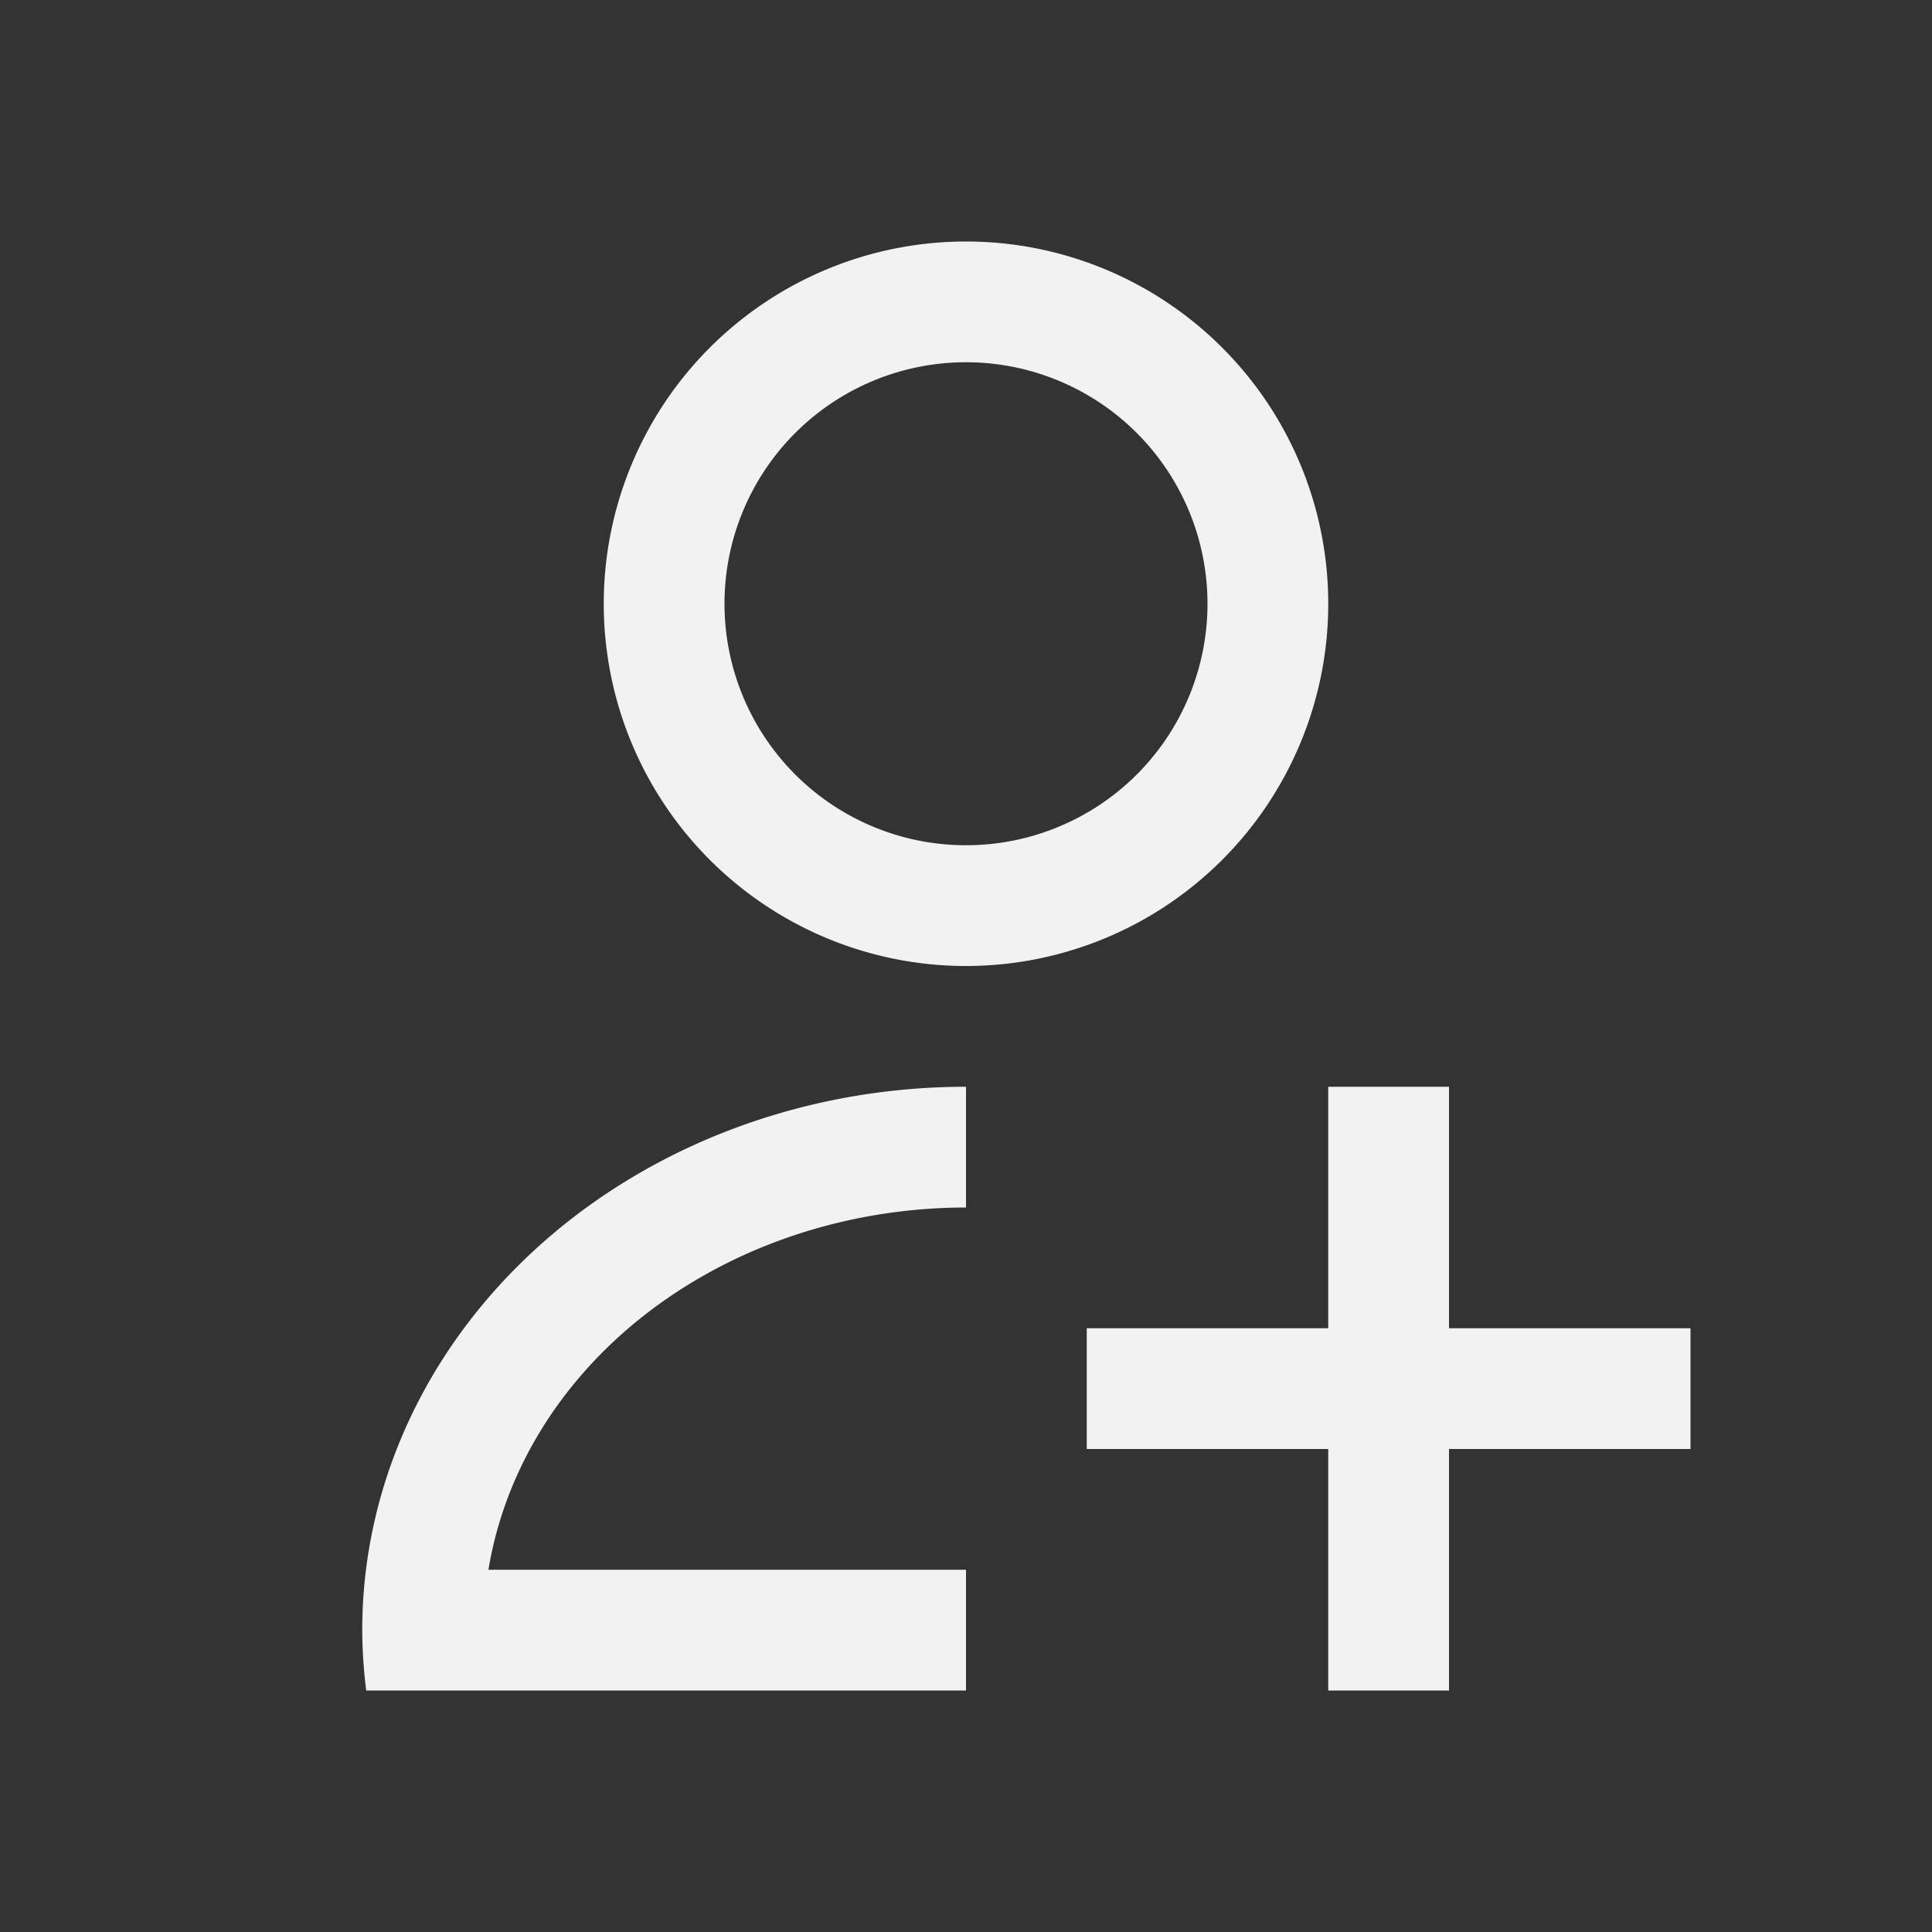 <?xml version="1.0" encoding="UTF-8" standalone="no"?>
<svg xmlns="http://www.w3.org/2000/svg" width="16" height="16" version="1.1" viewBox="0 0 16 16">
 <rect x="0" y="0" width="16" height="16" fill="#333333" stroke="none"/>
 <g transform="translate(-421.714,-531.791)">
  <path style="opacity:1;fill:#f2f2f2;fill-opacity:1;" d="M 8 2 A 3 3 0 0 0 5 5 A 3 3 0 0 0 8 8 A 3 3 0 0 0 11 5 A 3 3 0 0 0 8 2 z M 8 3 A 2 2 0 0 1 10 5 A 2 2 0 0 1 8 7 A 2 2 0 0 1 6 5 A 2 2 0 0 1 8 3 z M 8 9 A 5 4.5 0 0 0 3 13.5 A 5 4.5 0 0 0 3.033 14 L 4 14 L 4.045 14 L 8 14 L 8 13 L 4.045 13 A 4 3.5 0 0 1 8 10 L 8 9 z M 11 9 L 11 11 L 9 11 L 9 12 L 11 12 L 11 14 L 12 14 L 12 12 L 14 12 L 14 11 L 12 11 L 12 9 L 11 9 z" transform="translate(421.714,531.791)"/>
 </g>
</svg>
